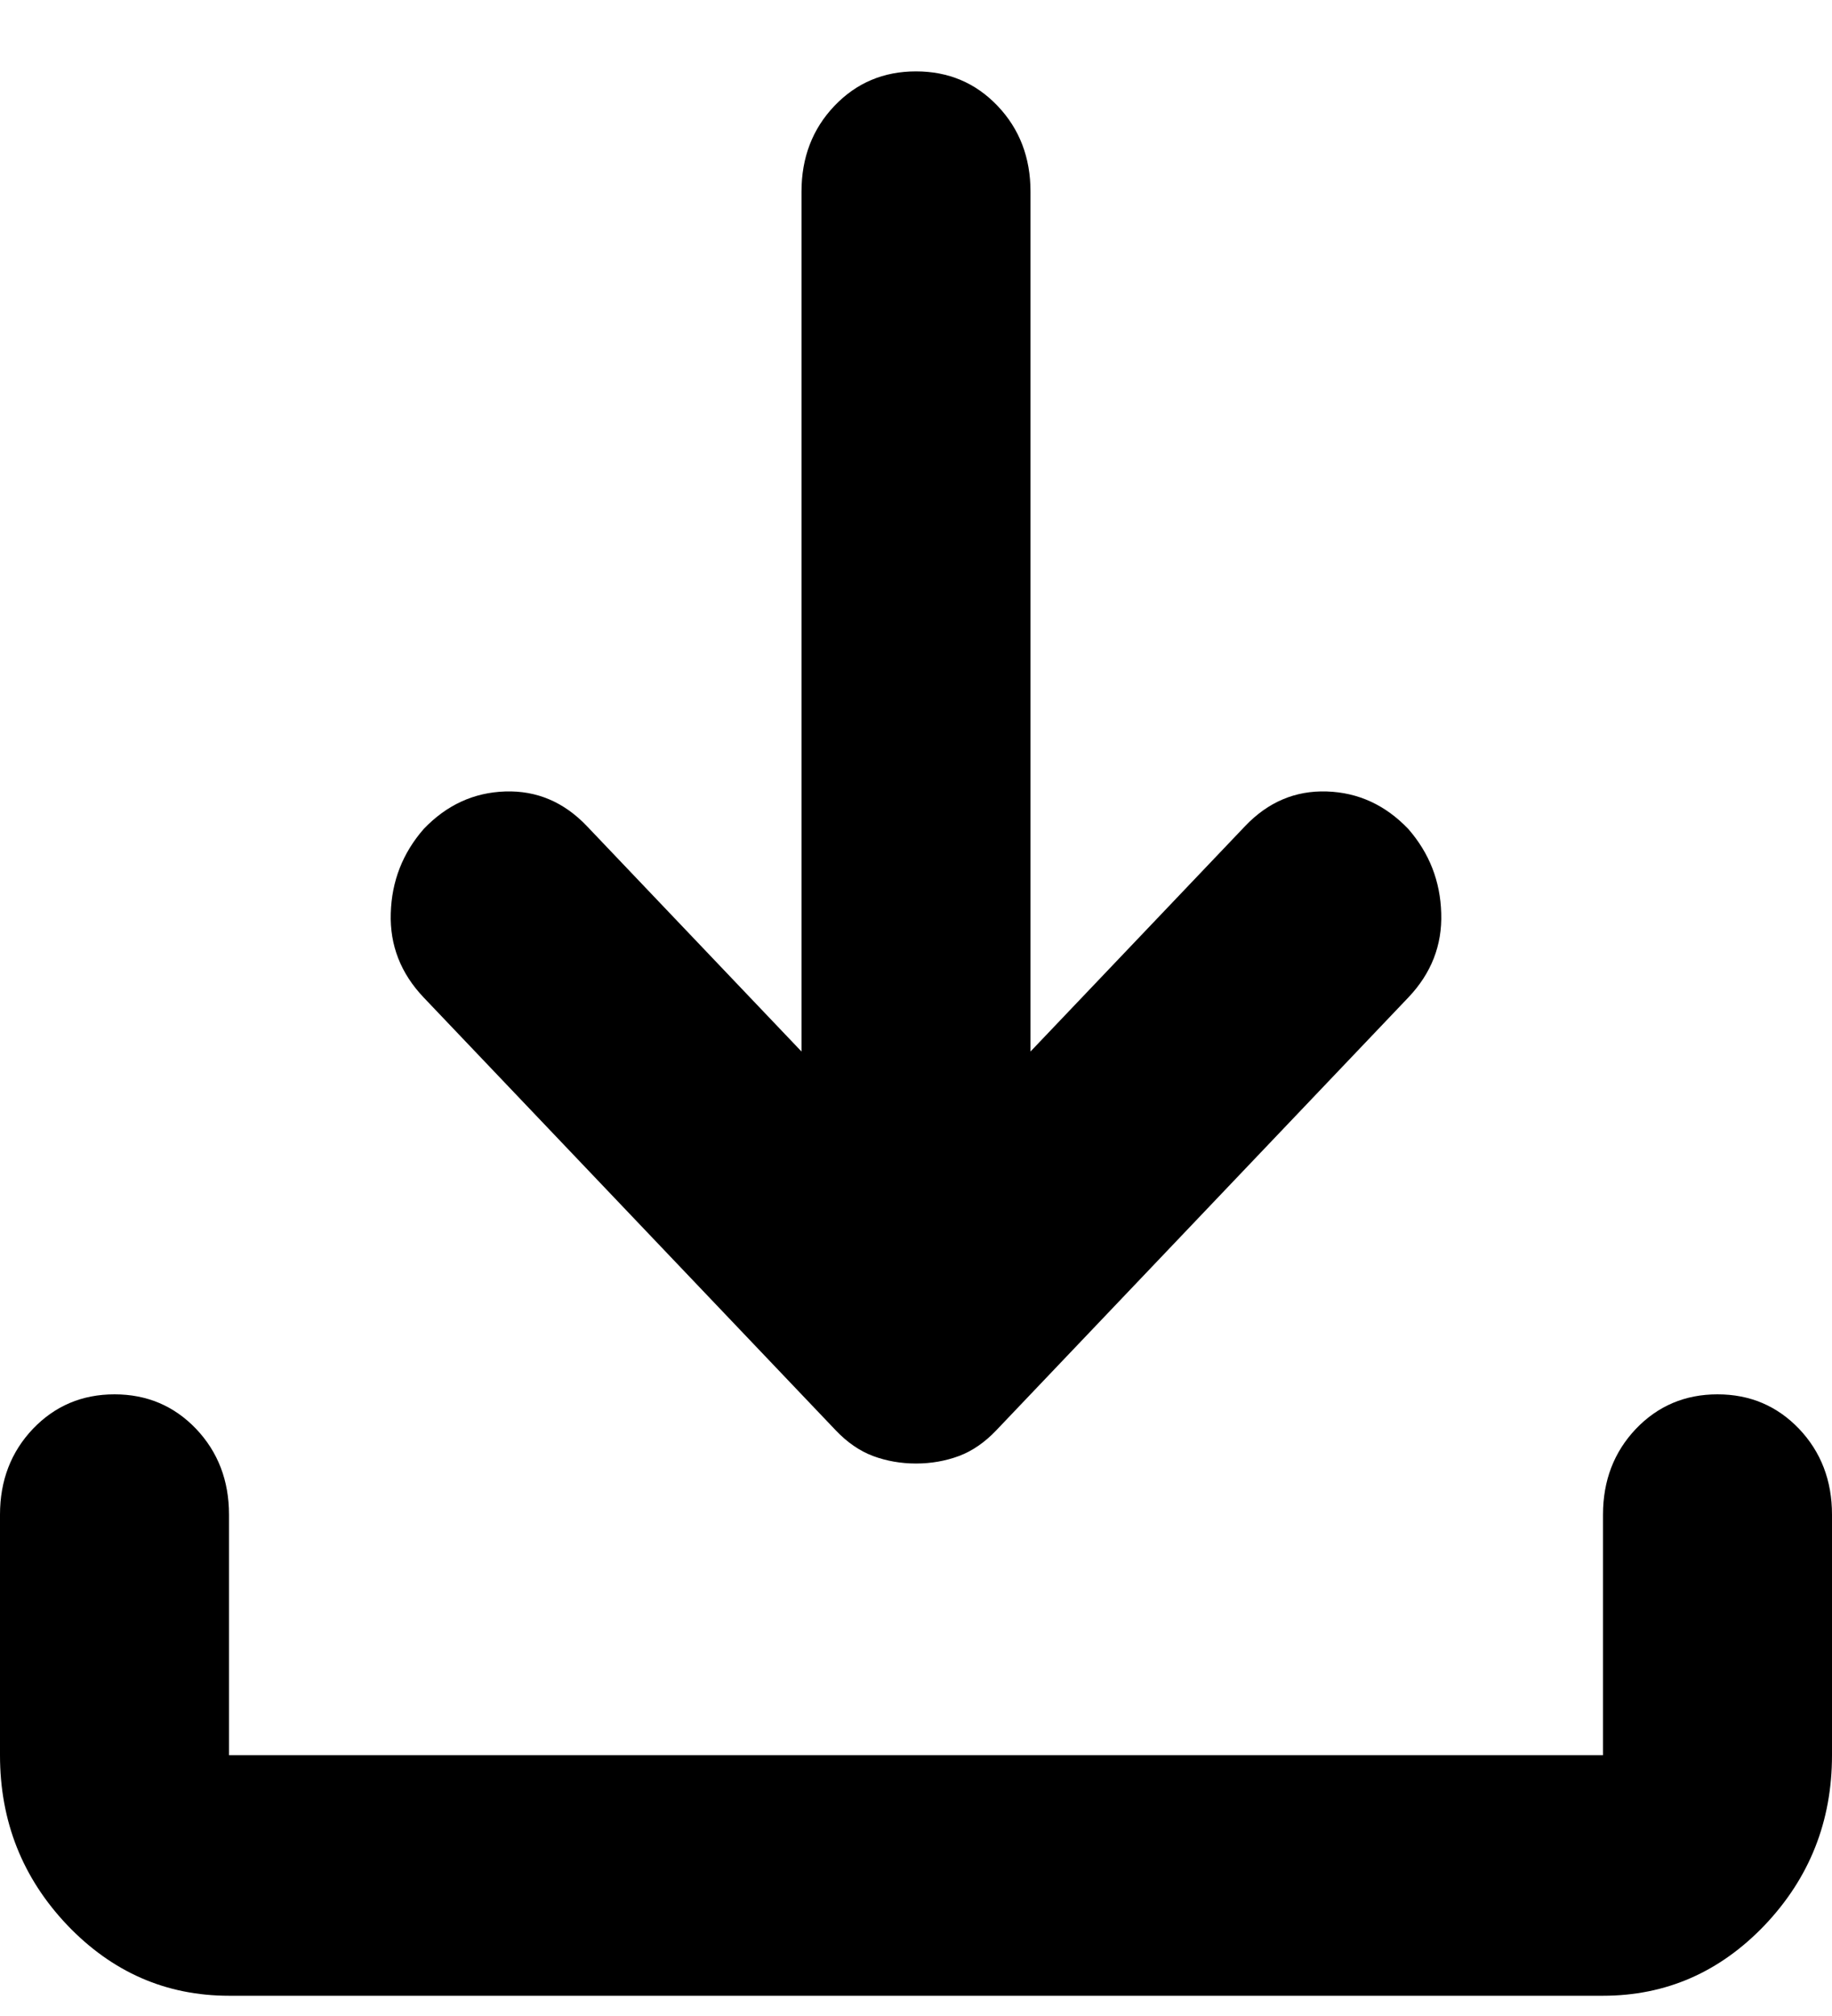 <svg width="20" height="22" viewBox="0 0 20 22" fill="none" xmlns="http://www.w3.org/2000/svg">
<path d="M10 15.971C9.833 15.971 9.677 15.943 9.531 15.889C9.385 15.834 9.25 15.741 9.125 15.61L4.625 10.885C4.375 10.622 4.255 10.316 4.266 9.966C4.276 9.616 4.396 9.31 4.625 9.047C4.875 8.785 5.172 8.648 5.516 8.637C5.859 8.626 6.156 8.752 6.406 9.014L8.75 11.475V2.091C8.75 1.719 8.87 1.407 9.109 1.156C9.349 0.904 9.646 0.779 10 0.779C10.354 0.779 10.651 0.904 10.891 1.156C11.13 1.407 11.25 1.719 11.25 2.091V11.475L13.594 9.014C13.844 8.752 14.141 8.626 14.484 8.637C14.828 8.648 15.125 8.785 15.375 9.047C15.604 9.31 15.724 9.616 15.734 9.966C15.745 10.316 15.625 10.622 15.375 10.885L10.875 15.61C10.75 15.741 10.615 15.834 10.469 15.889C10.323 15.943 10.167 15.971 10 15.971ZM2.5 21.779C1.812 21.779 1.224 21.521 0.734 21.008C0.245 20.493 0 19.875 0 19.154V16.529C0 16.157 0.12 15.845 0.359 15.593C0.599 15.342 0.896 15.216 1.25 15.216C1.604 15.216 1.901 15.342 2.141 15.593C2.38 15.845 2.5 16.157 2.5 16.529V19.154H17.5V16.529C17.5 16.157 17.62 15.845 17.859 15.593C18.099 15.342 18.396 15.216 18.75 15.216C19.104 15.216 19.401 15.342 19.641 15.593C19.88 15.845 20 16.157 20 16.529V19.154C20 19.875 19.755 20.493 19.266 21.008C18.776 21.521 18.188 21.779 17.5 21.779H2.5Z" fill="currentColor"/>
</svg>
